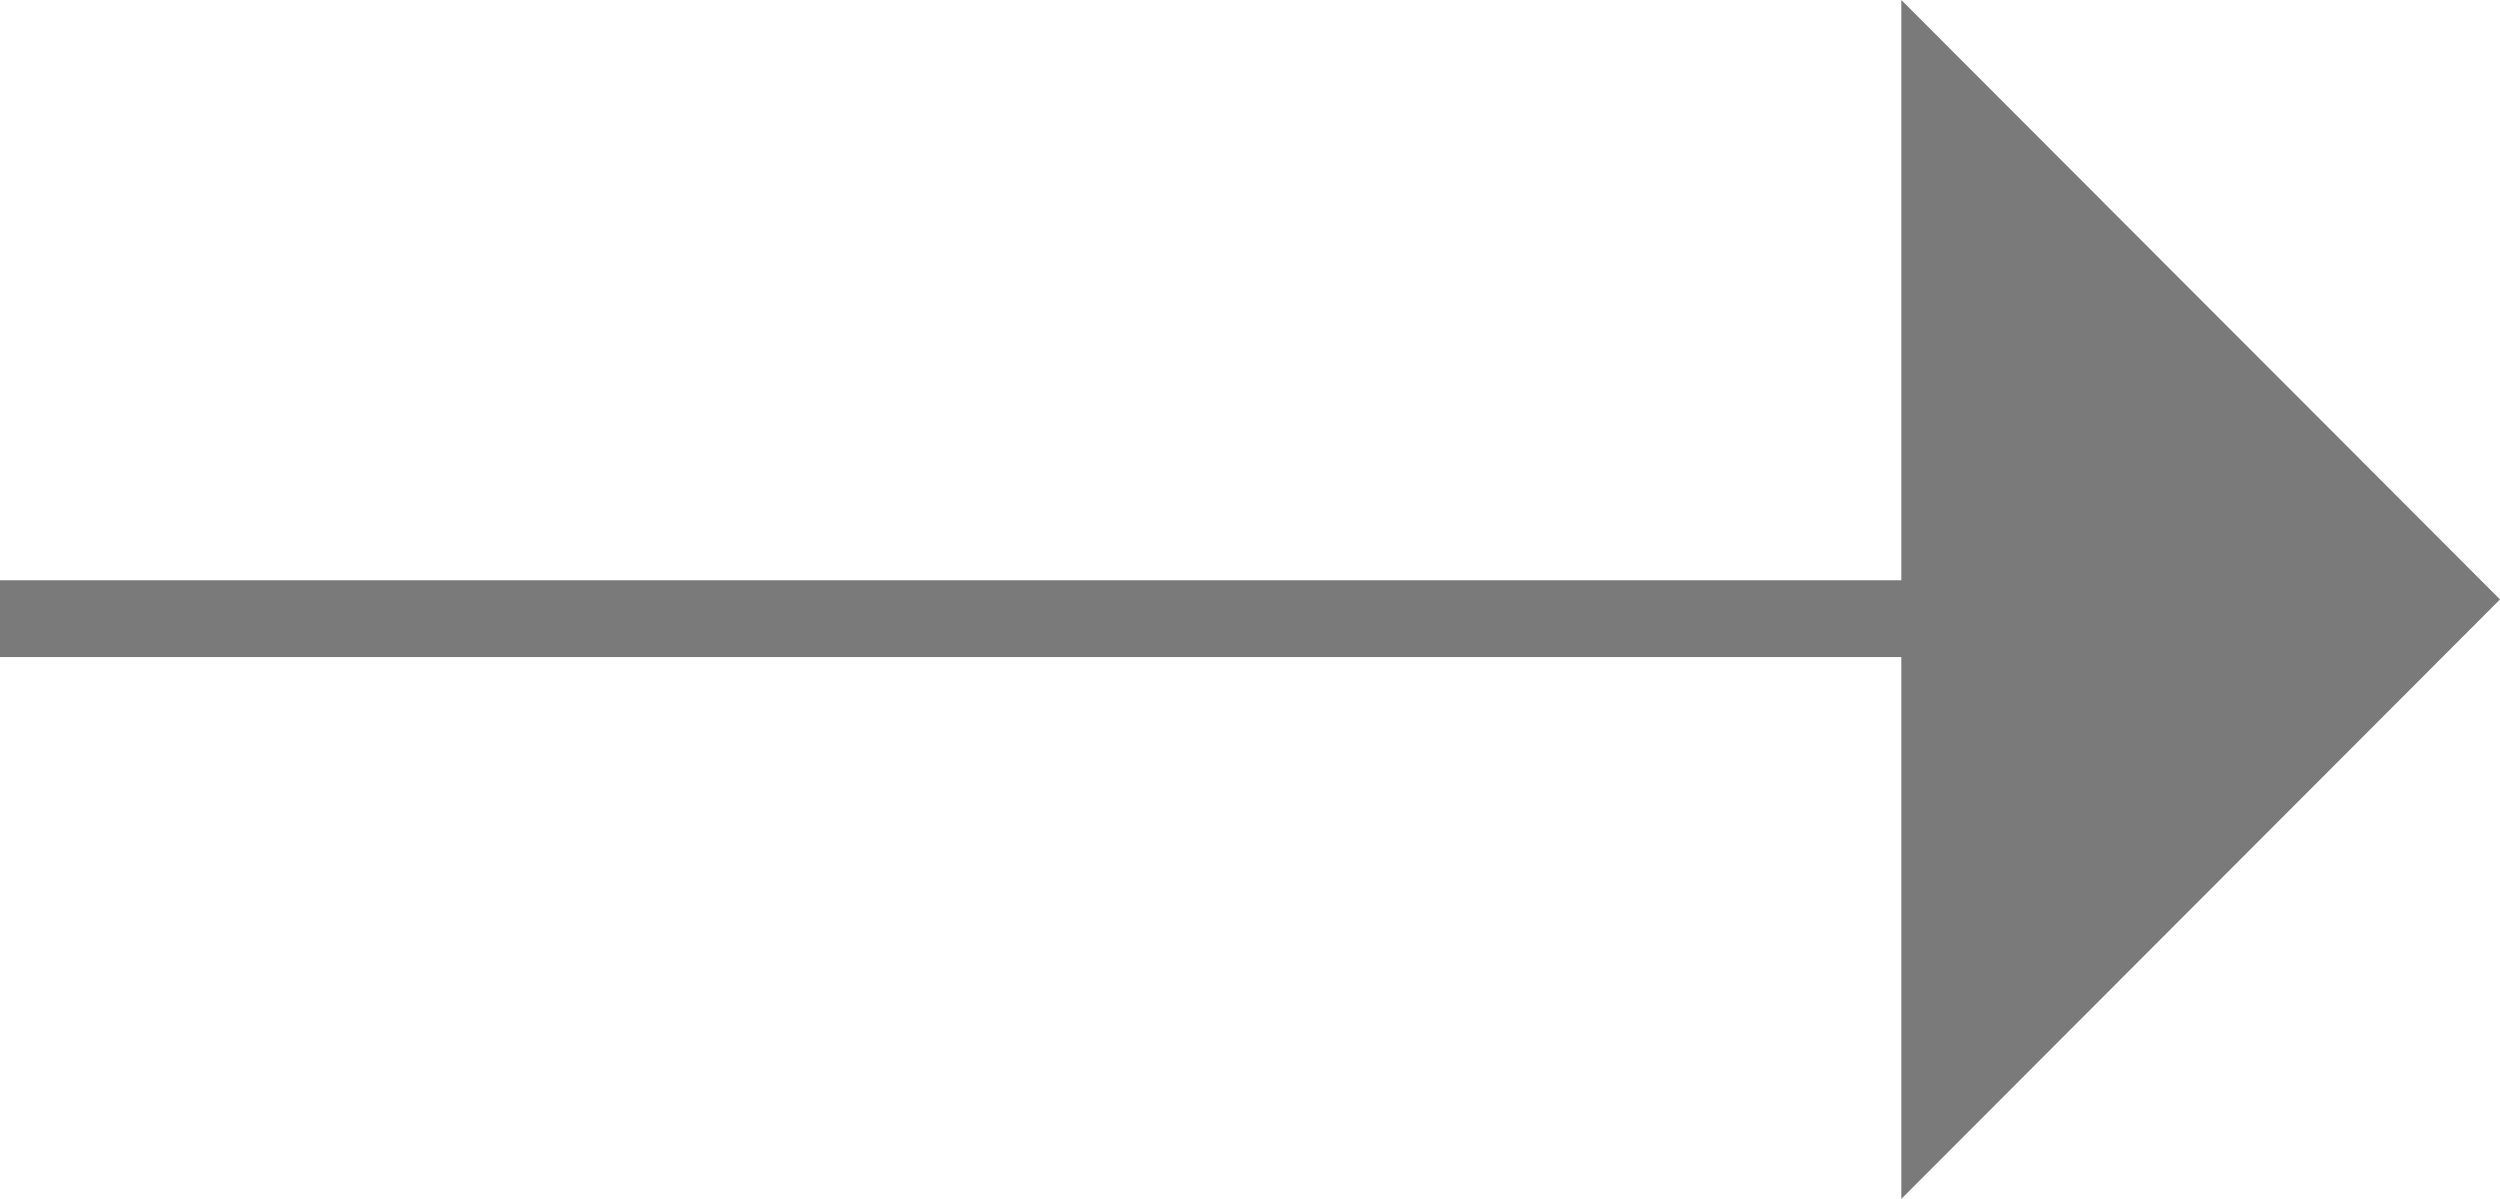 <?xml version="1.0" encoding="utf-8"?>
<!-- Generator: Adobe Illustrator 16.0.0, SVG Export Plug-In . SVG Version: 6.00 Build 0)  -->
<!DOCTYPE svg PUBLIC "-//W3C//DTD SVG 1.1//EN" "http://www.w3.org/Graphics/SVG/1.1/DTD/svg11.dtd">
<svg version="1.1" id="Layer_1" xmlns="http://www.w3.org/2000/svg" xmlns:xlink="http://www.w3.org/1999/xlink" x="0px" y="0px"
	 width="32.53px" height="15.6px" viewBox="0 0 32.53 15.6" enable-background="new 0 0 32.53 15.6" xml:space="preserve">
<g>
	<g>
		<polygon fill="#7A7A7A" points="24.74,15.6 24.74,8.55 0,8.55 0,7.55 24.74,7.55 24.74,0 32.53,7.8 		"/>
	</g>
</g>
</svg>
